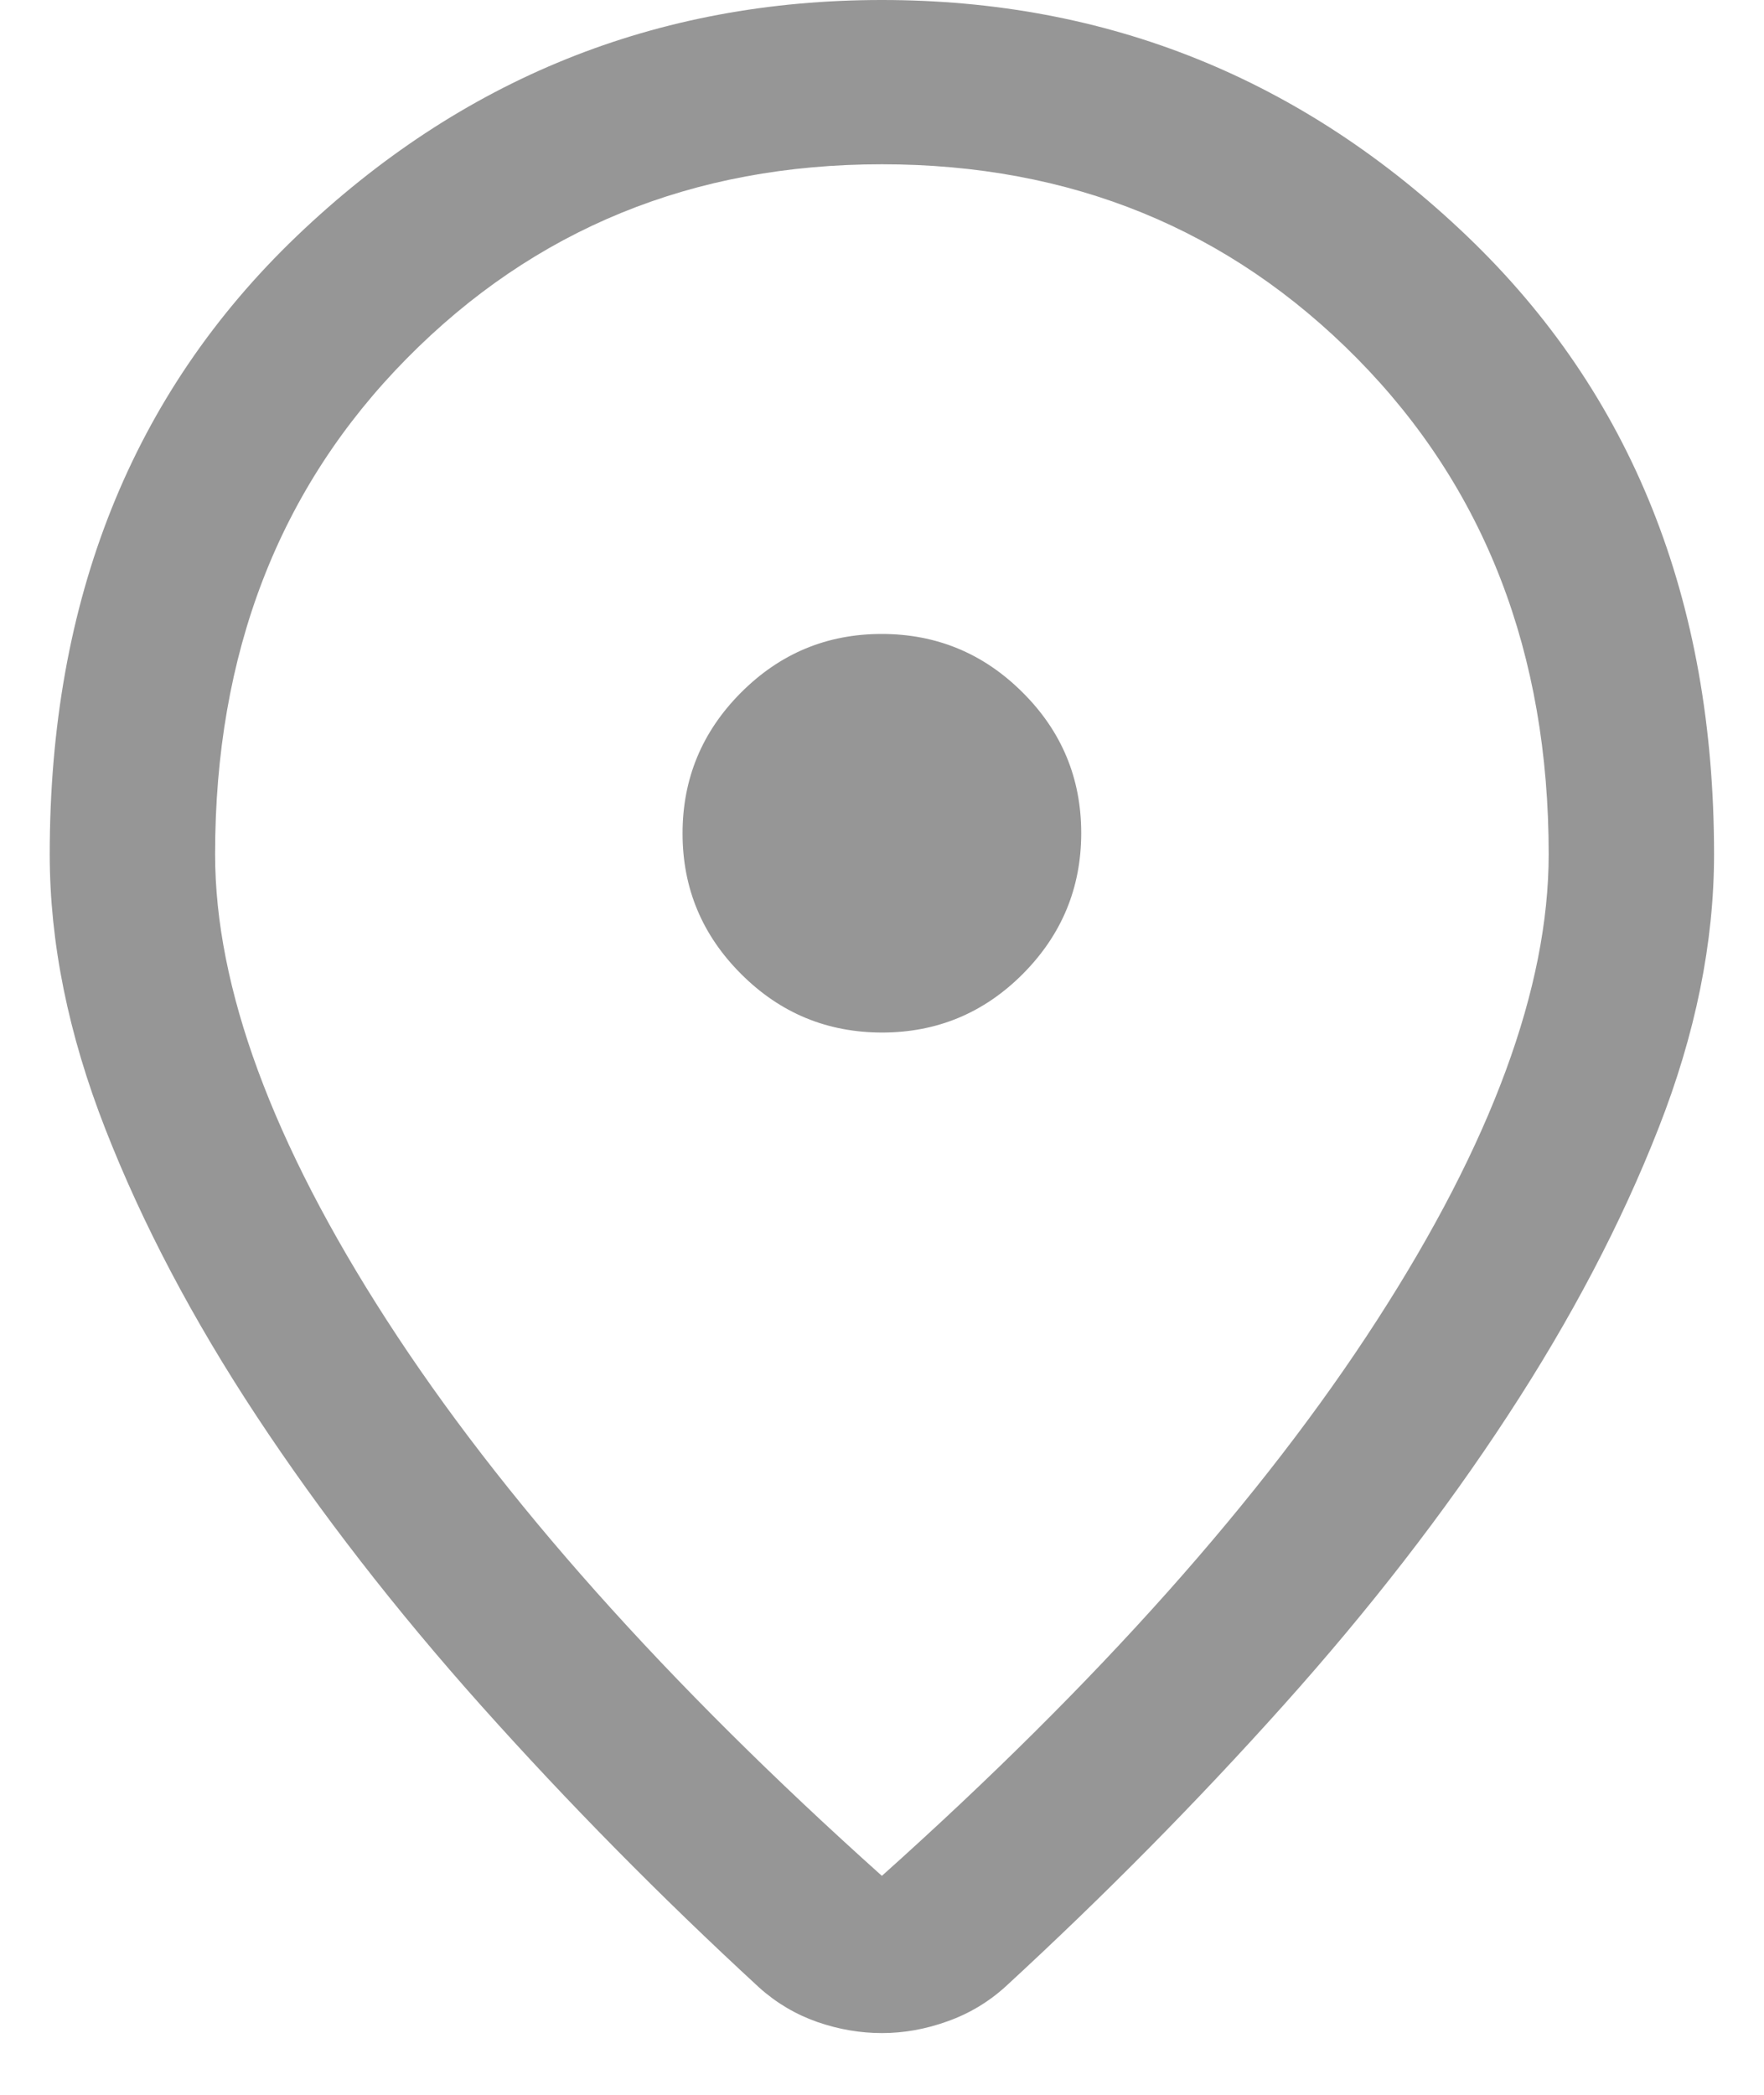 <svg width="16" height="19" viewBox="0 0 16 19" fill="none" xmlns="http://www.w3.org/2000/svg">
<path d="M7.999 17.014C9.956 15.262 11.453 13.582 12.49 11.974C13.528 10.366 14.047 8.957 14.047 7.748C14.047 5.925 13.468 4.426 12.31 3.252C11.151 2.078 9.715 1.49 7.999 1.49C6.284 1.49 4.847 2.078 3.689 3.252C2.53 4.426 1.951 5.925 1.951 7.748C1.951 8.957 2.47 10.366 3.508 11.974C4.546 13.582 6.043 15.262 7.999 17.014ZM7.999 18.44C7.804 18.44 7.609 18.407 7.415 18.34C7.22 18.272 7.043 18.168 6.886 18.027C5.988 17.2 5.149 16.348 4.366 15.472C3.584 14.596 2.905 13.72 2.327 12.844C1.75 11.969 1.292 11.101 0.956 10.241C0.619 9.38 0.451 8.549 0.451 7.748C0.451 5.44 1.198 3.572 2.69 2.143C4.183 0.714 5.953 0 7.999 0C10.045 0 11.815 0.714 13.308 2.143C14.801 3.572 15.547 5.44 15.547 7.748C15.547 8.549 15.379 9.379 15.042 10.236C14.706 11.093 14.251 11.961 13.676 12.839C13.102 13.718 12.423 14.594 11.641 15.467C10.859 16.34 10.02 17.19 9.122 18.017C8.967 18.158 8.79 18.264 8.592 18.334C8.395 18.405 8.197 18.44 7.999 18.44ZM8.001 9.365C8.498 9.365 8.924 9.188 9.277 8.834C9.63 8.479 9.807 8.053 9.807 7.556C9.807 7.059 9.63 6.633 9.275 6.28C8.921 5.927 8.495 5.75 7.997 5.75C7.5 5.75 7.075 5.927 6.721 6.282C6.368 6.636 6.191 7.062 6.191 7.559C6.191 8.057 6.369 8.482 6.723 8.835C7.077 9.189 7.503 9.365 8.001 9.365Z" fill="#969696"/>
</svg>
